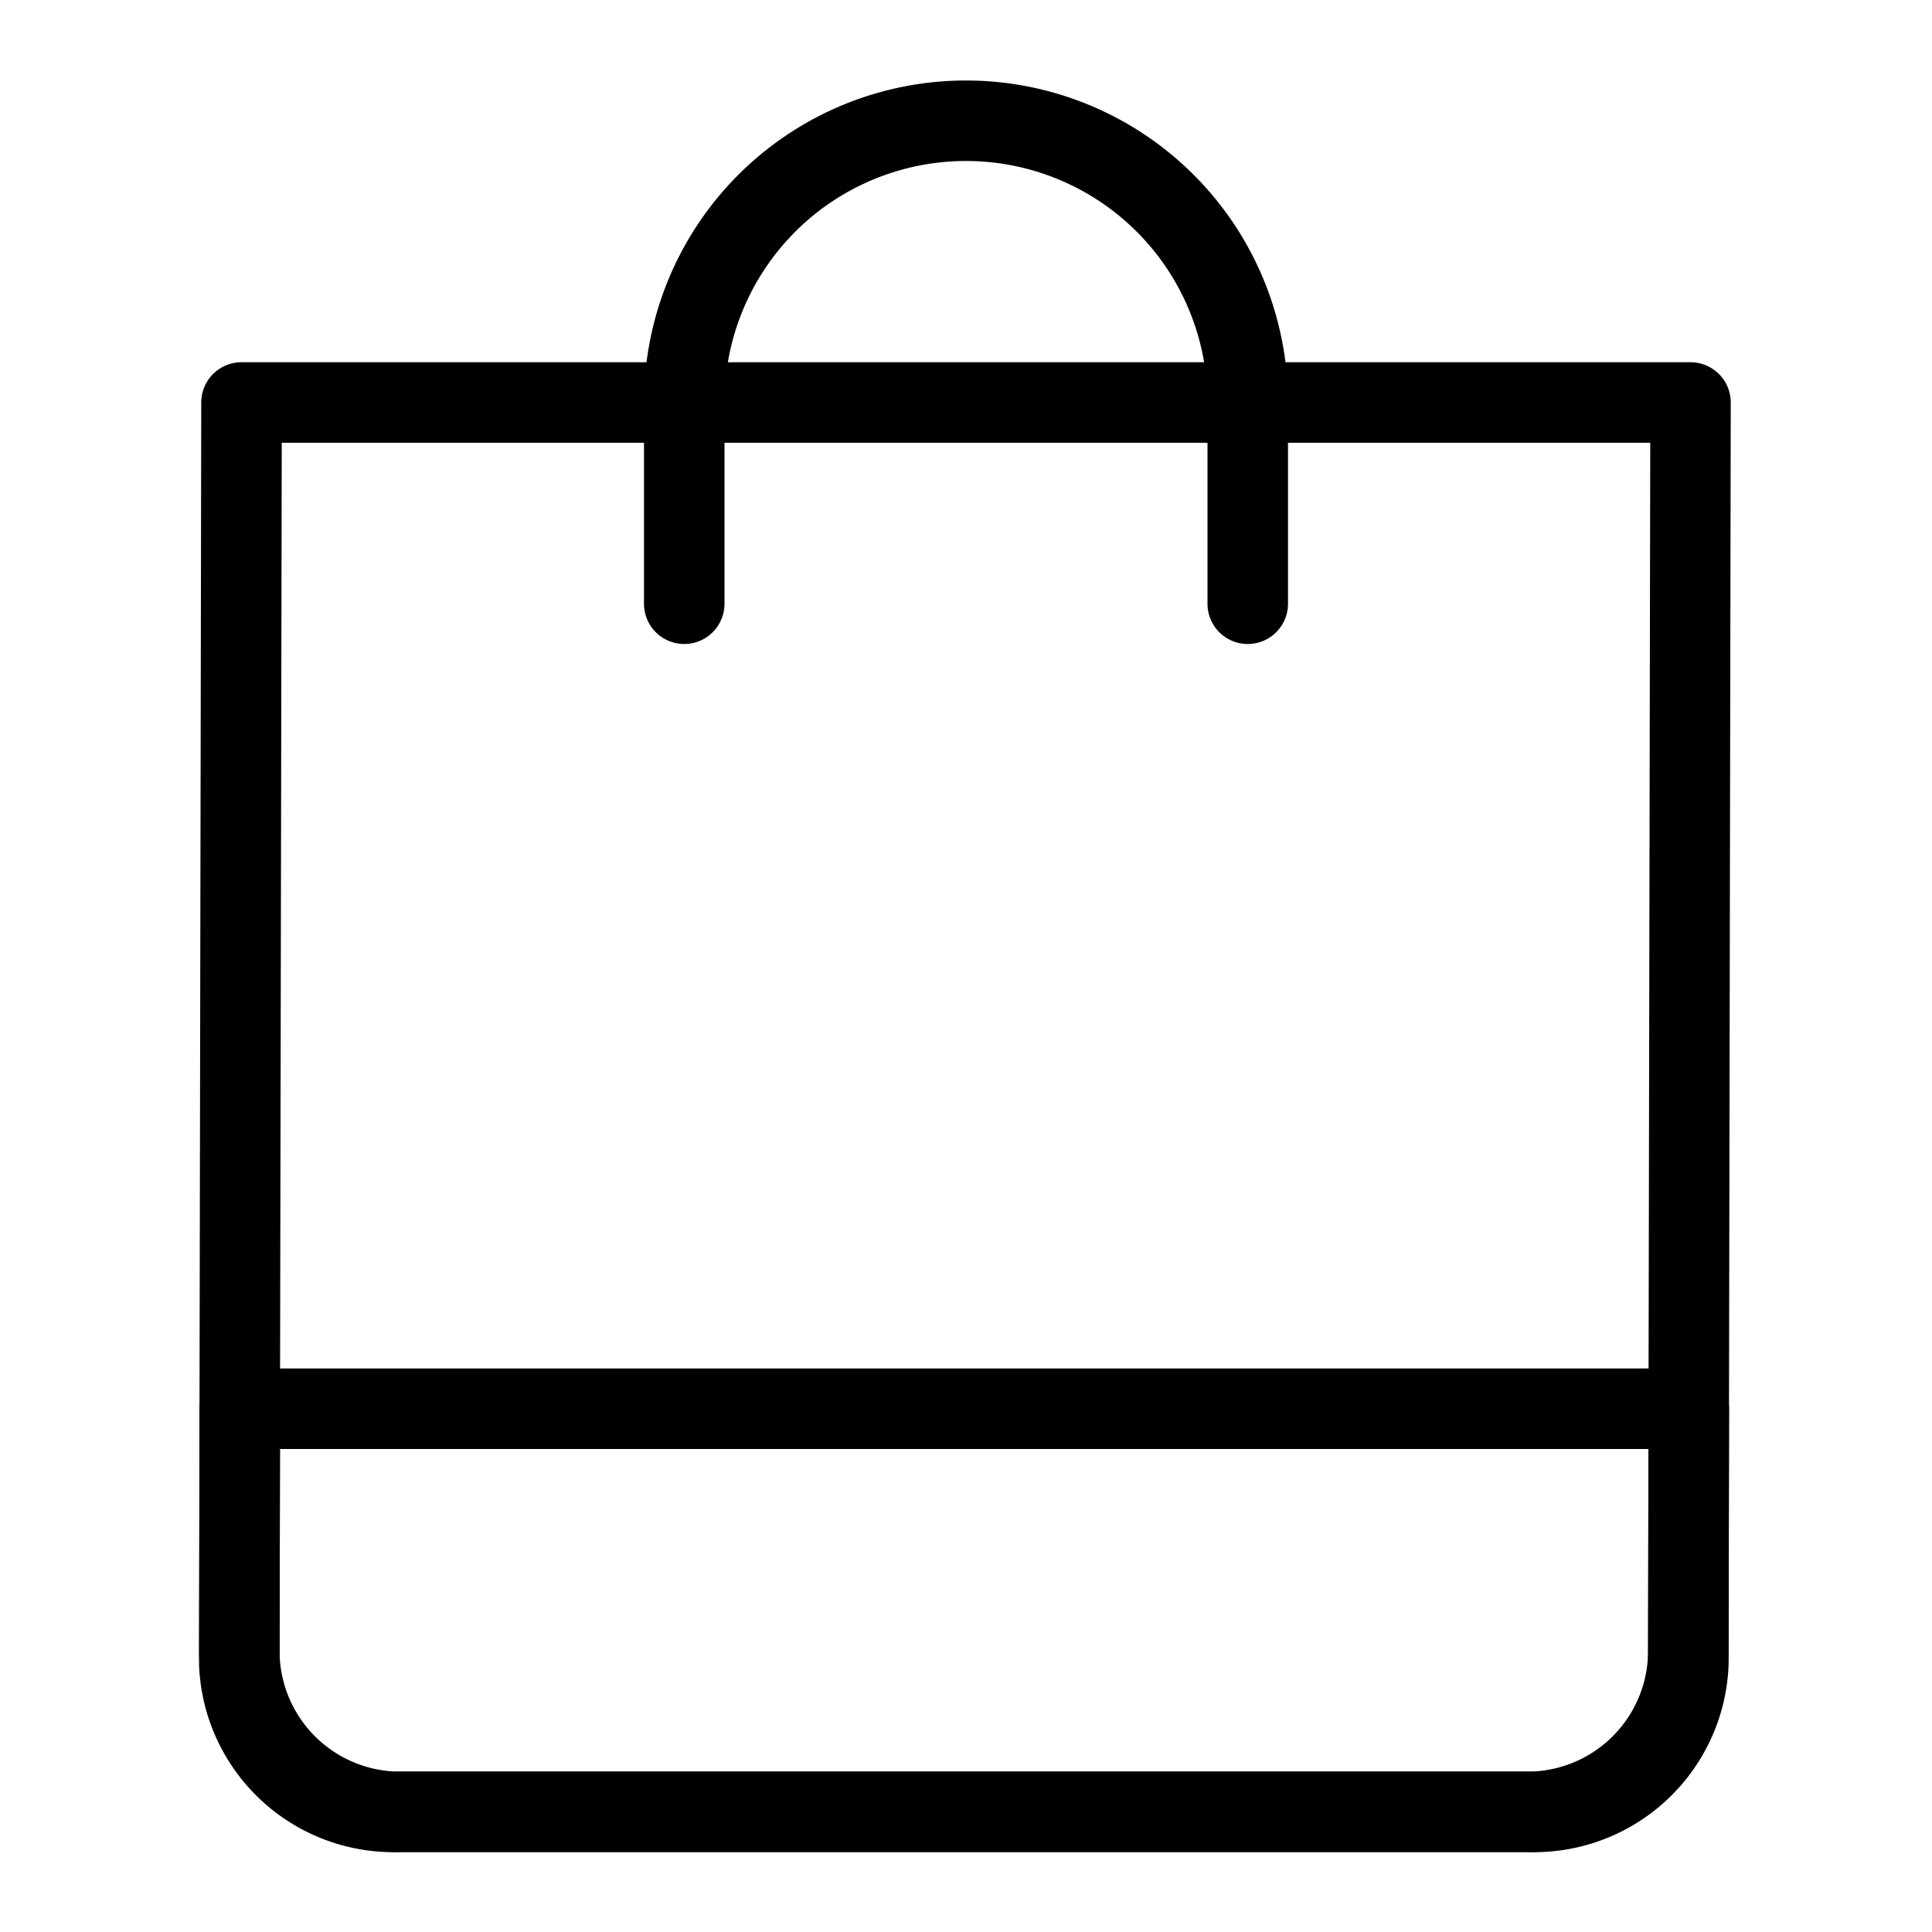 <svg xmlns="http://www.w3.org/2000/svg" viewBox="0 0 48 48">
  <path fill="currentColor" d="M37.946 46.014h-28a5.006 5.006 0 01-5-5L5 10a1 1 0 011-1h36a1 1 0 011 1l-.054 31.014a5.005 5.005 0 01-5 5zM7 11l-.054 30.016a3 3 0 003 3h28a3 3 0 003-3L41 11z"/>
  <path fill="currentColor" d="M31 16a1 1 0 01-1-1v-5a6 6 0 00-12 0v5a1 1 0 01-2 0v-5a8 8 0 0116 0v5a1 1 0 01-1 1zm6.946 30.014h-28a4.834 4.834 0 01-5-4.637L4.958 35a1 1 0 011-1h36a1 1 0 011 1l-.012 6.377a4.834 4.834 0 01-5 4.637zM6.956 36l-.01 5.379a2.839 2.839 0 003 2.635h28a2.84 2.84 0 003-2.637l.01-5.377z"/>
</svg>
